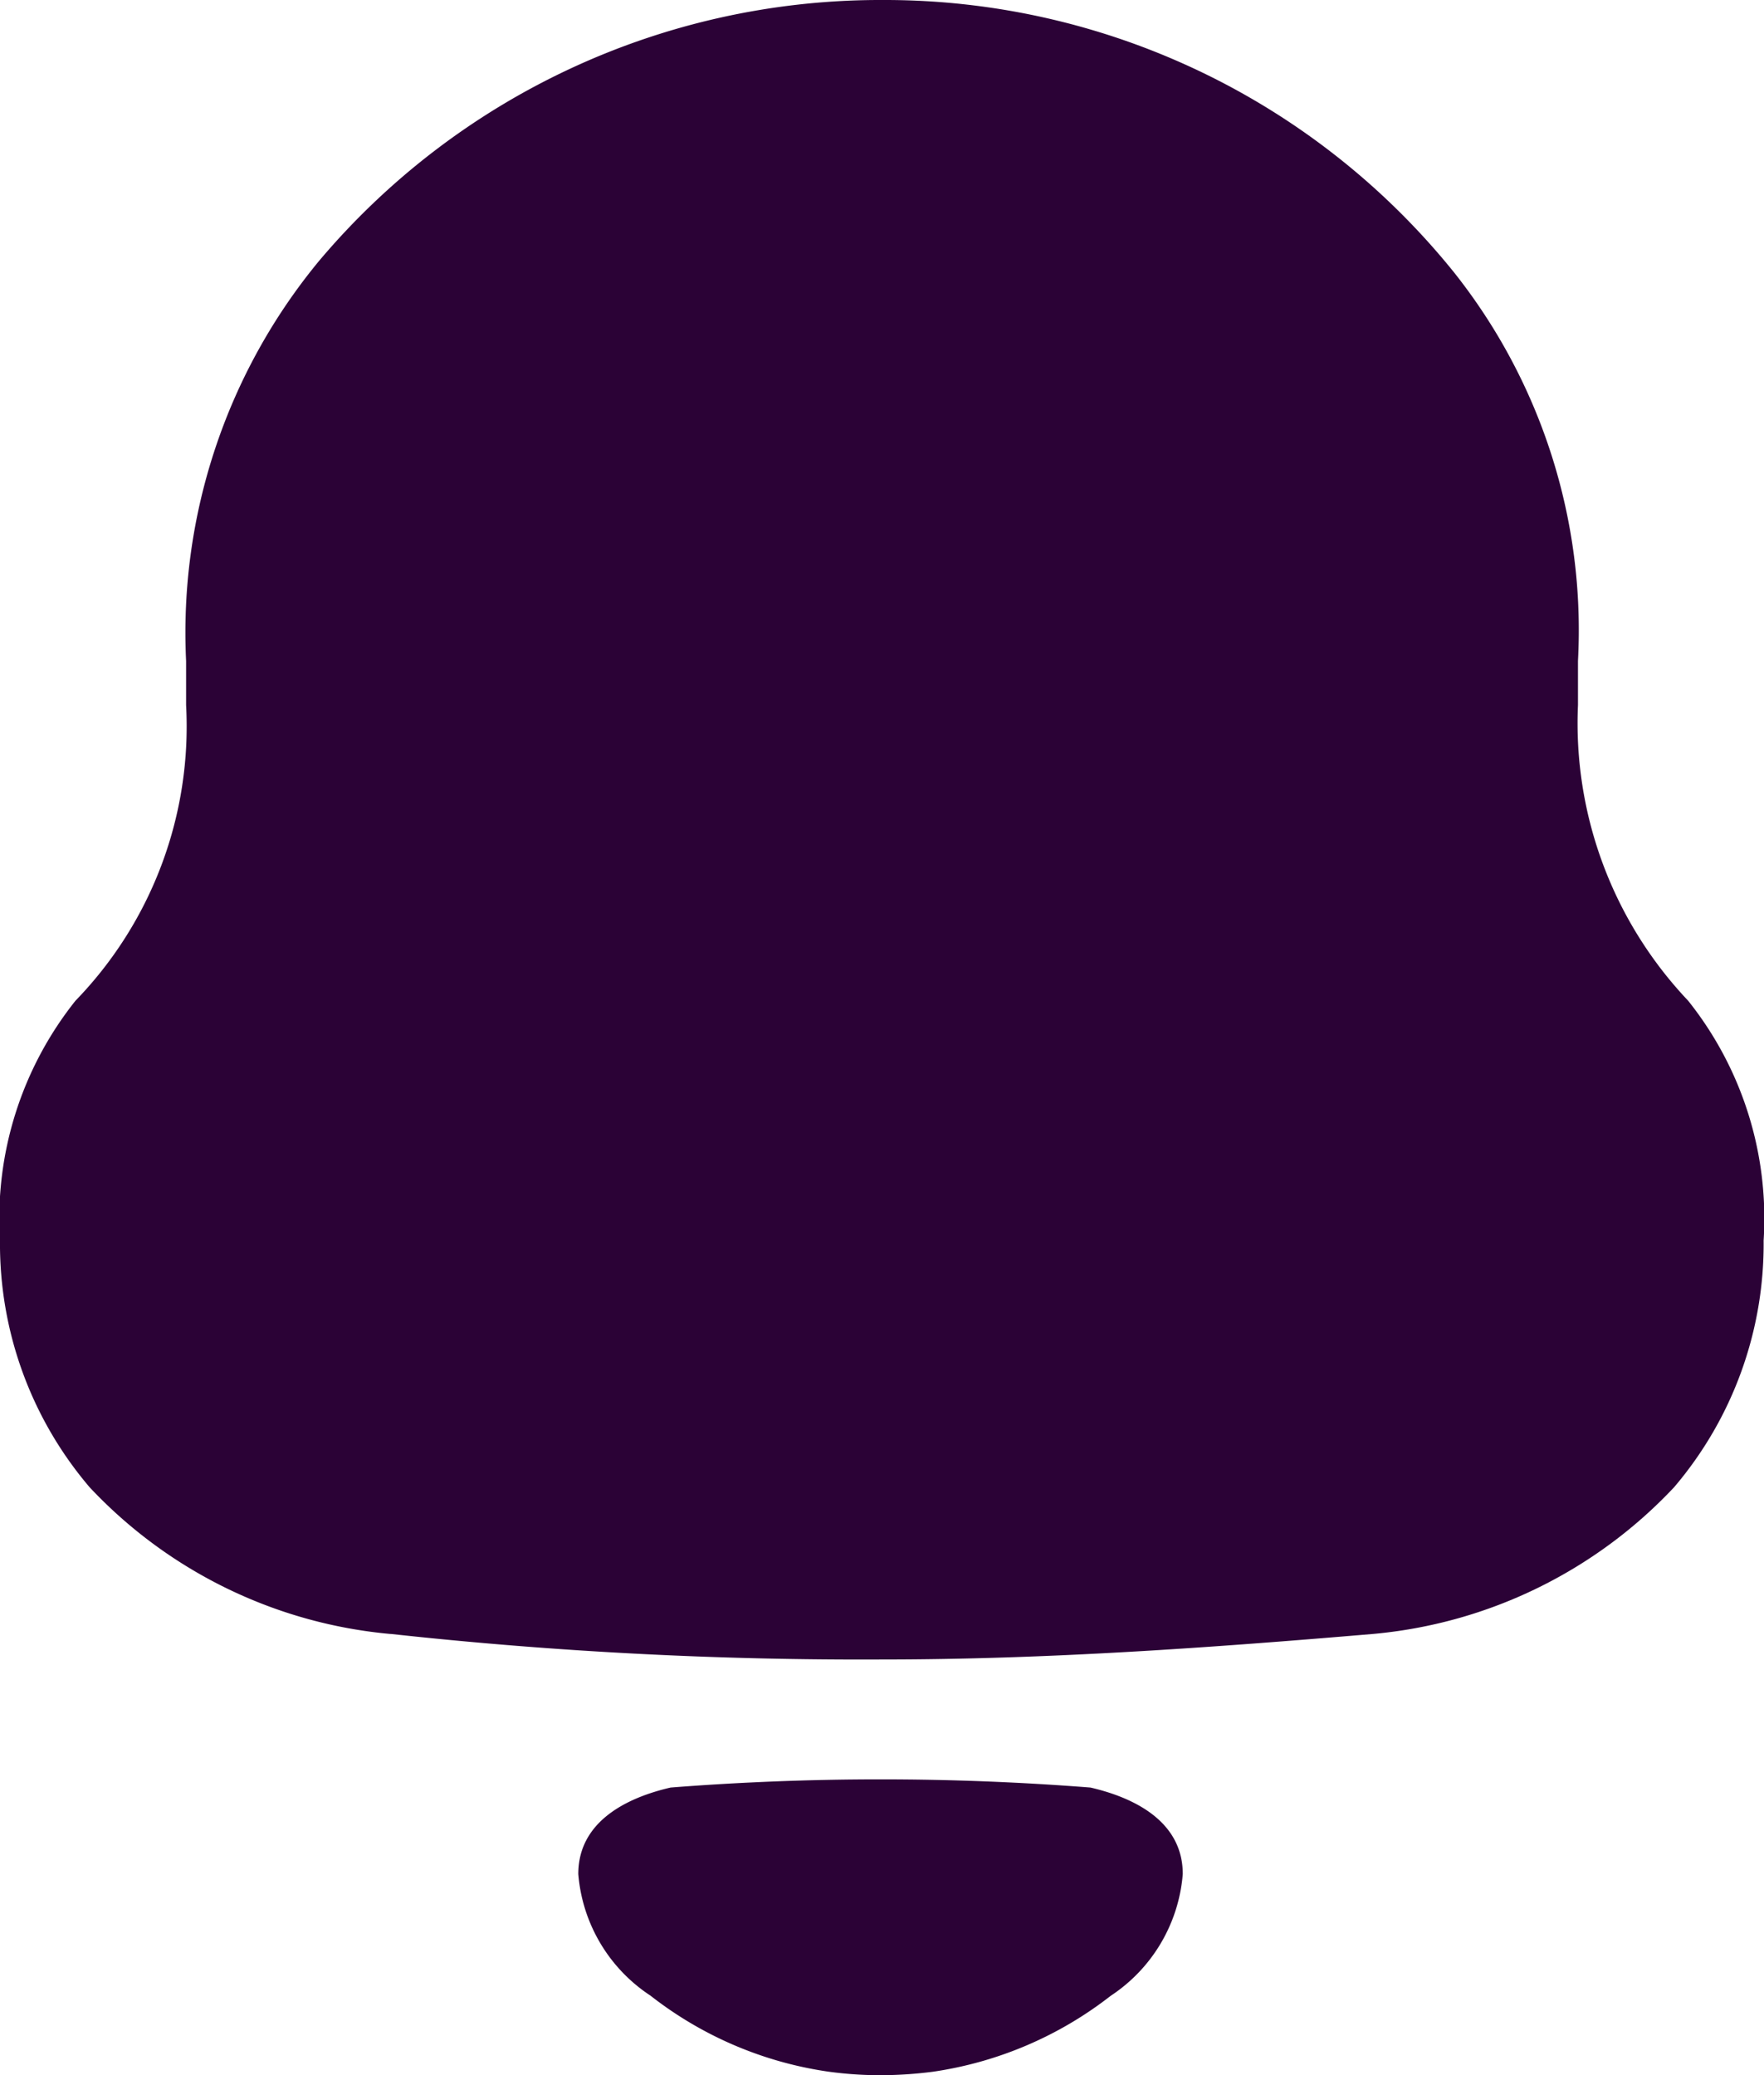 <svg id="Iconly_Bold_Notification" data-name="Iconly/Bold/Notification" xmlns="http://www.w3.org/2000/svg" width="23.375" height="27.5" viewBox="0 0 23.375 27.5">
  <g id="Notification">
    <path id="Notification-2" data-name="Notification" d="M10.977,27.454A4.976,4.976,0,0,1,8.62,26.447a2.133,2.133,0,0,1-.957-1.612c0-.693.635-1.01,1.223-1.146a35.688,35.688,0,0,1,5.564,0c.588.136,1.223.453,1.223,1.146a2.136,2.136,0,0,1-.955,1.614,5,5,0,0,1-2.355,1.006,5.494,5.494,0,0,1-.7.046A5.043,5.043,0,0,1,10.977,27.454Zm-5.8-5.8A6.235,6.235,0,0,1,1.188,19.71,4.97,4.97,0,0,1,0,16.439a4.631,4.631,0,0,1,1-3.177A5.221,5.221,0,0,0,2.466,9.344V8.759A7.734,7.734,0,0,1,4.231,3.454,9.725,9.725,0,0,1,11.626,0h.124a9.682,9.682,0,0,1,7.517,3.609,7.625,7.625,0,0,1,1.643,5.15v.585a5.347,5.347,0,0,0,1.46,3.918,4.625,4.625,0,0,1,1,3.177,4.969,4.969,0,0,1-1.187,3.271A6.241,6.241,0,0,1,18.2,21.653c-2.161.183-4.323.339-6.513.339A57.322,57.322,0,0,1,5.175,21.653Z" fill="#2b0236"/>
  </g>
</svg>
